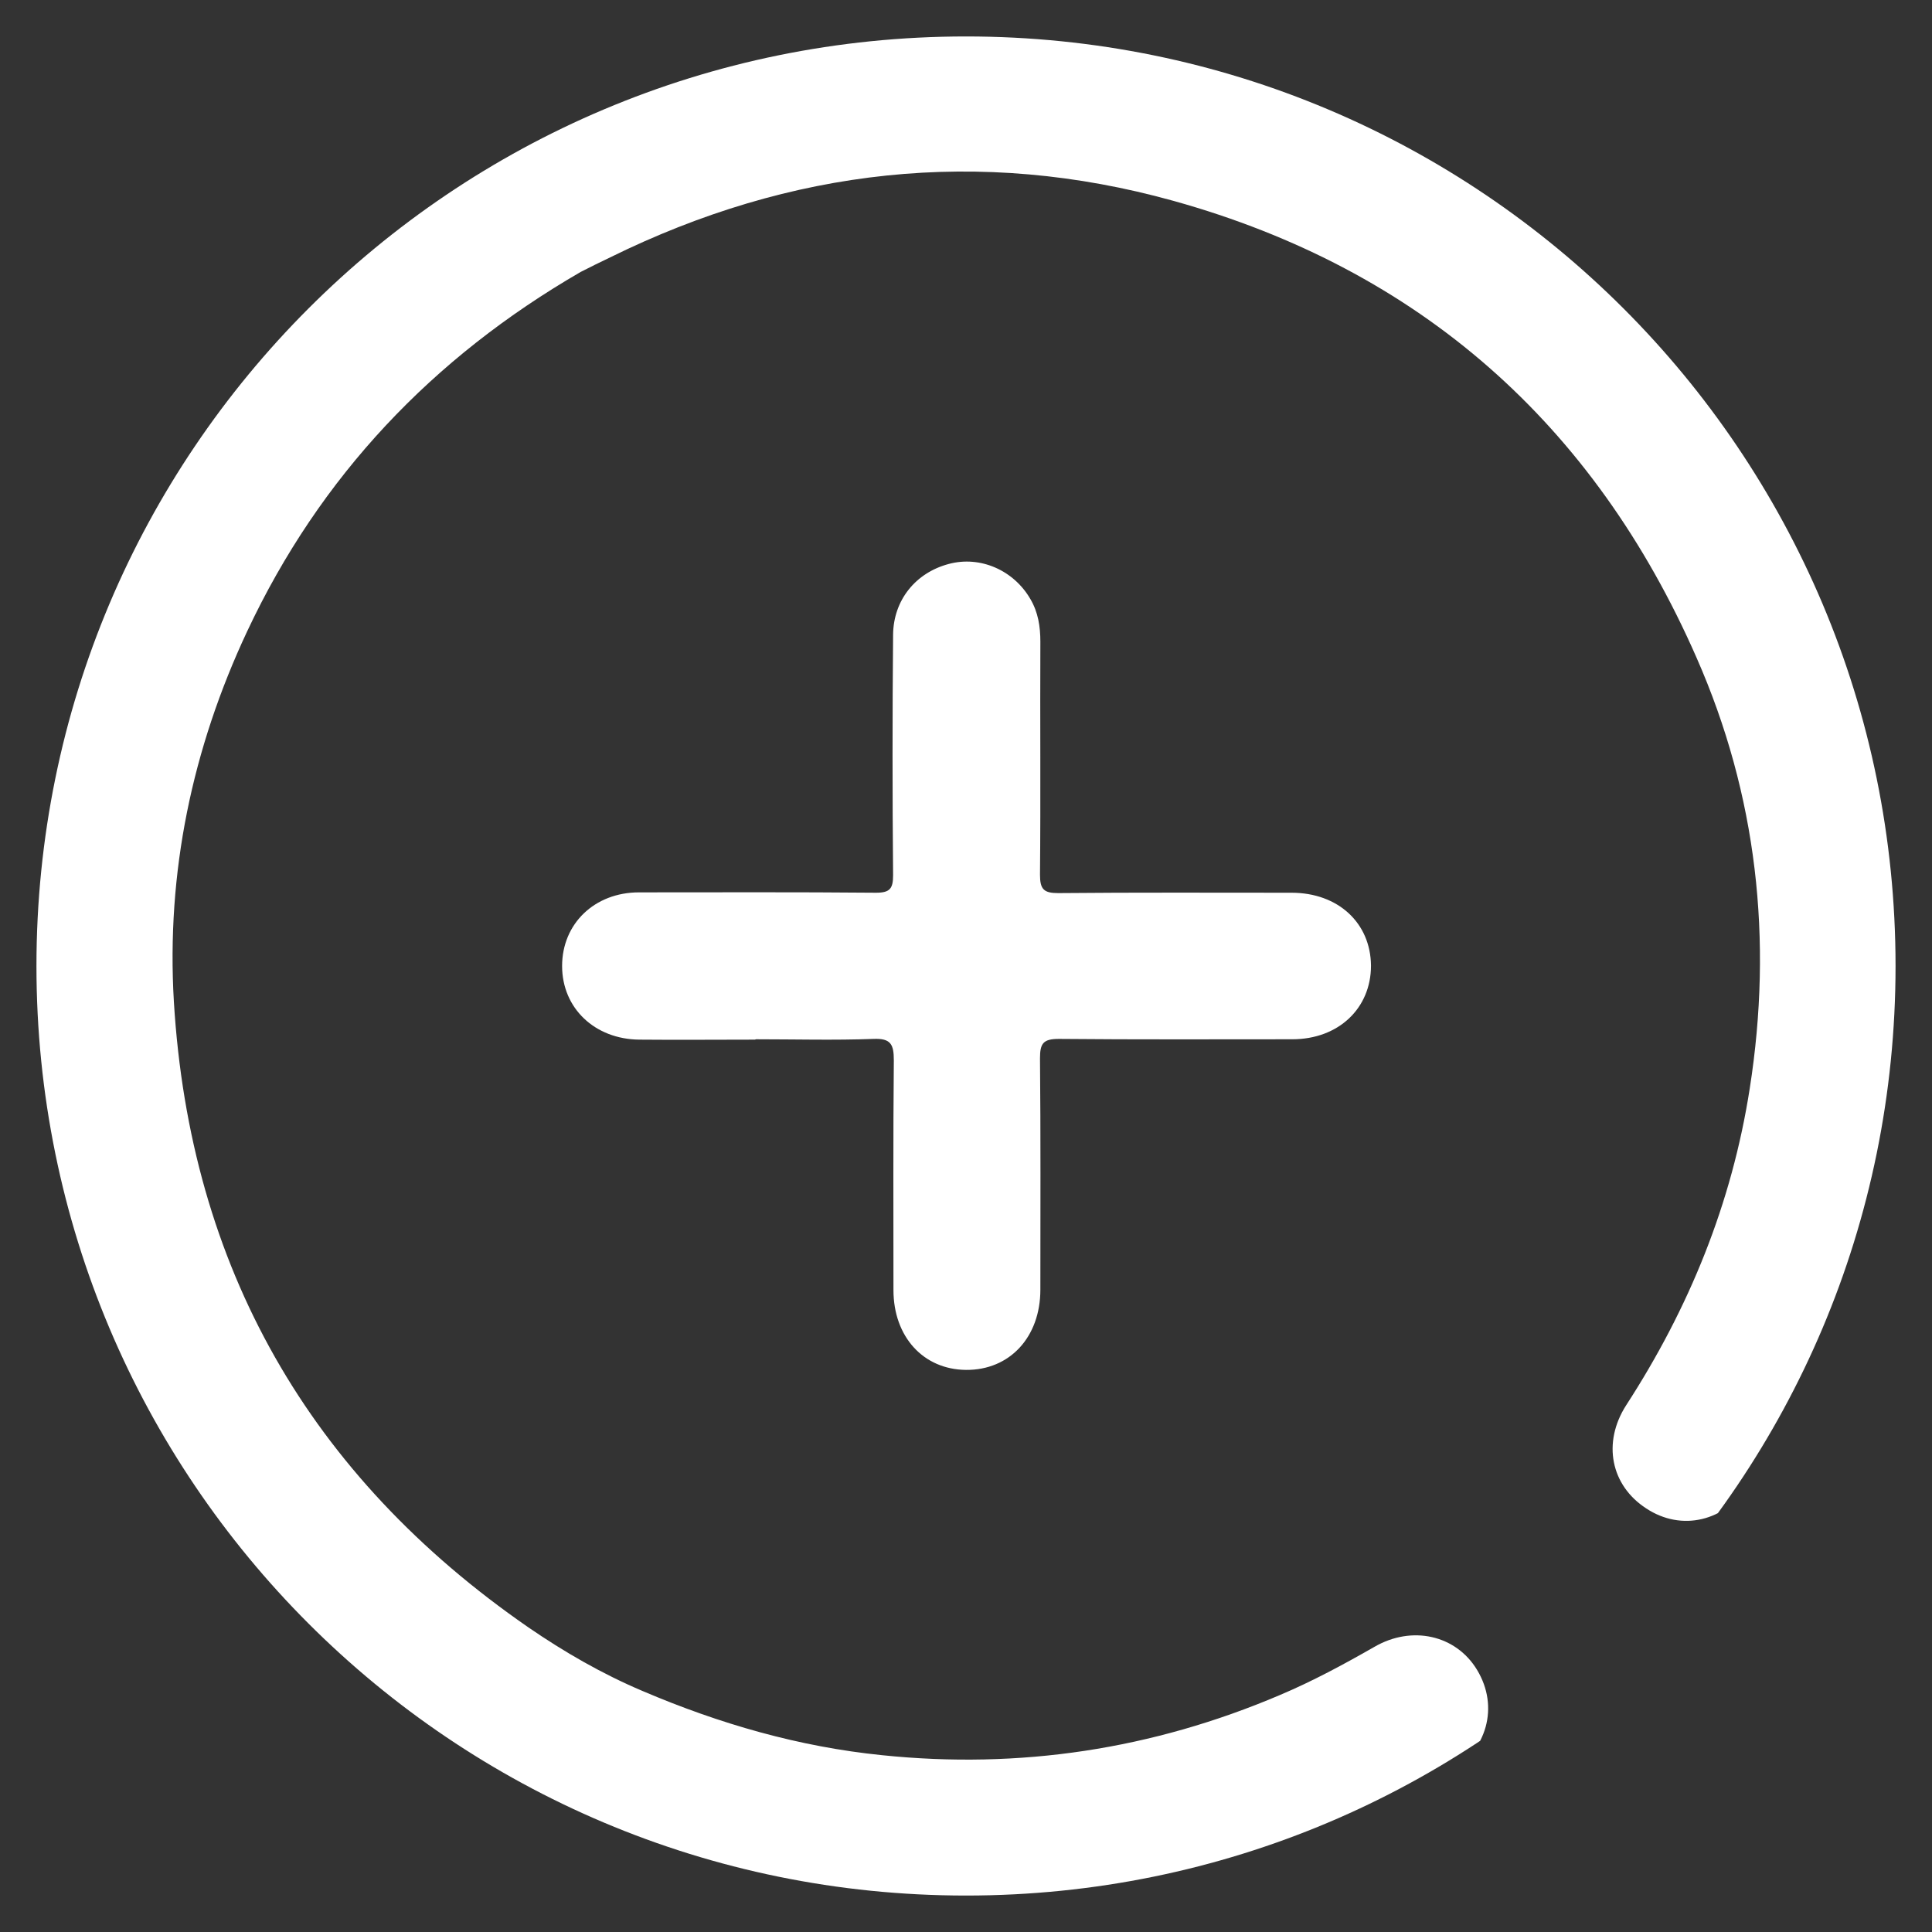 <svg version="1.2" baseProfile="tiny-ps" xmlns="http://www.w3.org/2000/svg" viewBox="0 0 53 53" width="53" height="53">
	<rect x="0" y="0" width="53" height="53" fill="#333333" stroke="none"/>
	<title>Home (Desktop)</title>
	<defs>
		<clipPath clipPathUnits="userSpaceOnUse" id="cp1">
			<path d="m-1121-4665h1440v5218h-1440z" />
		</clipPath>
		<clipPath clipPathUnits="userSpaceOnUse" id="cp2">
			<path d="m26.5 52c-14.1 0-25.5-11.4-25.5-25.5c0-14.1 11.4-25.5 25.5-25.5c14.1 0 25.5 11.4 25.5 25.5c0 14.1-11.4 25.5-25.5 25.5z" />
		</clipPath>
		<linearGradient id="grd1" gradientUnits="userSpaceOnUse"  x1=".7" y1="26.5" x2="52.3" y2="26.5">
			<stop offset="0" stop-color="#FFFFFF"  />
			<stop offset="1" stop-color="#FFFFFF"  />
		</linearGradient>
		<linearGradient id="grd2" gradientUnits="userSpaceOnUse"  x1="15.4" y1="26.5" x2="37.6" y2="26.5">
			<stop offset="0" stop-color="#FFFFFF"  />
			<stop offset="1" stop-color="#FFFFFF"  />
		</linearGradient>
	</defs>
	<style>
		tspan { white-space:pre }
		.s0 { fill: url(#grd1) } 
		.s1 { fill: #FFFFFF } 
		.s2 { fill: url(#grd2) } 
	</style>
	<g id="Home (Desktop)" clip-path="url(#cp1)">
		<g id="Group 7748">
			<g id="Group 7744" clip-path="url(#cp2)">
				<path id="Path 7024" class="s0" d="m52.3 24.59v3.83c-0.22 0.6-0.19 1.24-0.28 1.86c-0.57 3.77-1.92 7.25-4.02 10.43c-0.68 1.03-1.87 1.31-2.84 0.67c-0.97-0.63-1.21-1.8-0.55-2.83c1.73-2.67 2.9-5.54 3.39-8.69c0.64-4.08 0.2-8.05-1.46-11.82c-2.81-6.41-7.6-10.65-14.35-12.53c-5.32-1.48-10.5-0.89-15.45 1.55c-0.27 0.13-0.54 0.26-0.81 0.4c-4.06 2.35-7.15 5.6-9.15 9.86c-1.51 3.22-2.22 6.62-2.01 10.16c0.44 7.28 3.72 13.01 9.72 17.16c0.99 0.68 2.03 1.28 3.14 1.75c2.11 0.9 4.29 1.53 6.57 1.76c3.77 0.39 7.41-0.16 10.91-1.65c0.9-0.38 1.75-0.84 2.59-1.32c1.03-0.6 2.24-0.33 2.82 0.63c0.61 1.01 0.28 2.21-0.79 2.85c-3.41 2.02-7.09 3.22-11.05 3.55c-0.1 0.01-0.21-0.02-0.27 0.1h-4.03c-0.59-0.23-1.23-0.19-1.85-0.29c-1.67-0.29-3.33-0.64-4.91-1.3c-0.18-0.05-0.36-0.09-0.53-0.16c-3.49-1.38-6.55-3.41-9.16-6.12c-3.82-3.98-6.15-8.68-6.97-14.14c-0.08-0.55-0.05-1.13-0.27-1.66v-4.23c0.15-0.08 0.09-0.24 0.1-0.36c0.26-2.56 0.85-5.04 1.85-7.42c1.74-4.17 4.42-7.63 7.96-10.43c1.57-1.24 3.25-2.3 5.1-3.09c2.16-1.06 4.45-1.68 6.82-2.08c0.65-0.11 1.32-0.08 1.95-0.29h4.03c0.07 0.13 0.2 0.09 0.31 0.1c1.02 0.09 2.03 0.24 3.03 0.45c5.45 1.17 10.04 3.83 13.77 7.95c3.48 3.84 5.6 8.34 6.38 13.47c0.1 0.64 0.07 1.29 0.28 1.91z" />
				<path id="Path 7025" class="s1" d="m24.39 52.3c-7.76 0-15.52 0-23.28 0.01c-0.35 0-0.41-0.07-0.41-0.41c0.01-7.76 0.01-15.52 0.01-23.28c0.22 0.53 0.19 1.1 0.27 1.66c0.82 5.46 3.16 10.16 6.97 14.14c2.6 2.71 5.66 4.74 9.16 6.12c0.17 0.07 0.35 0.11 0.53 0.16c1.57 0.67 3.23 1.01 4.91 1.3c0.61 0.11 1.25 0.06 1.85 0.29z" />
				<path id="Path 7026" class="s2" d="m20.71 28.52c-1.06 0-2.12 0.01-3.17 0c-1.22-0.01-2.12-0.86-2.12-2.02c0-1.16 0.89-2.02 2.11-2.02c2.17 0 4.33-0.01 6.5 0.01c0.38 0 0.47-0.11 0.47-0.48c-0.02-2.2-0.02-4.4 0-6.6c0.01-0.95 0.62-1.7 1.53-1.94c0.86-0.23 1.78 0.17 2.24 0.97c0.21 0.36 0.27 0.75 0.27 1.16c-0.01 2.13 0.01 4.26-0.01 6.4c0 0.4 0.11 0.5 0.5 0.5c2.13-0.02 4.26-0.01 6.4-0.01c1.28 0 2.17 0.83 2.18 2c0 1.17-0.89 2.02-2.16 2.02c-2.13 0-4.26 0.01-6.4-0.01c-0.43 0-0.52 0.12-0.52 0.53c0.02 2.11 0.01 4.23 0.01 6.35c0 1.3-0.84 2.21-2.04 2.2c-1.17-0.01-1.99-0.91-1.99-2.19c0-2.1-0.01-4.2 0.01-6.3c0-0.44-0.08-0.61-0.56-0.59c-1.07 0.04-2.15 0.01-3.22 0.01z" />
			</g>
		</g>
	</g>
</svg>
